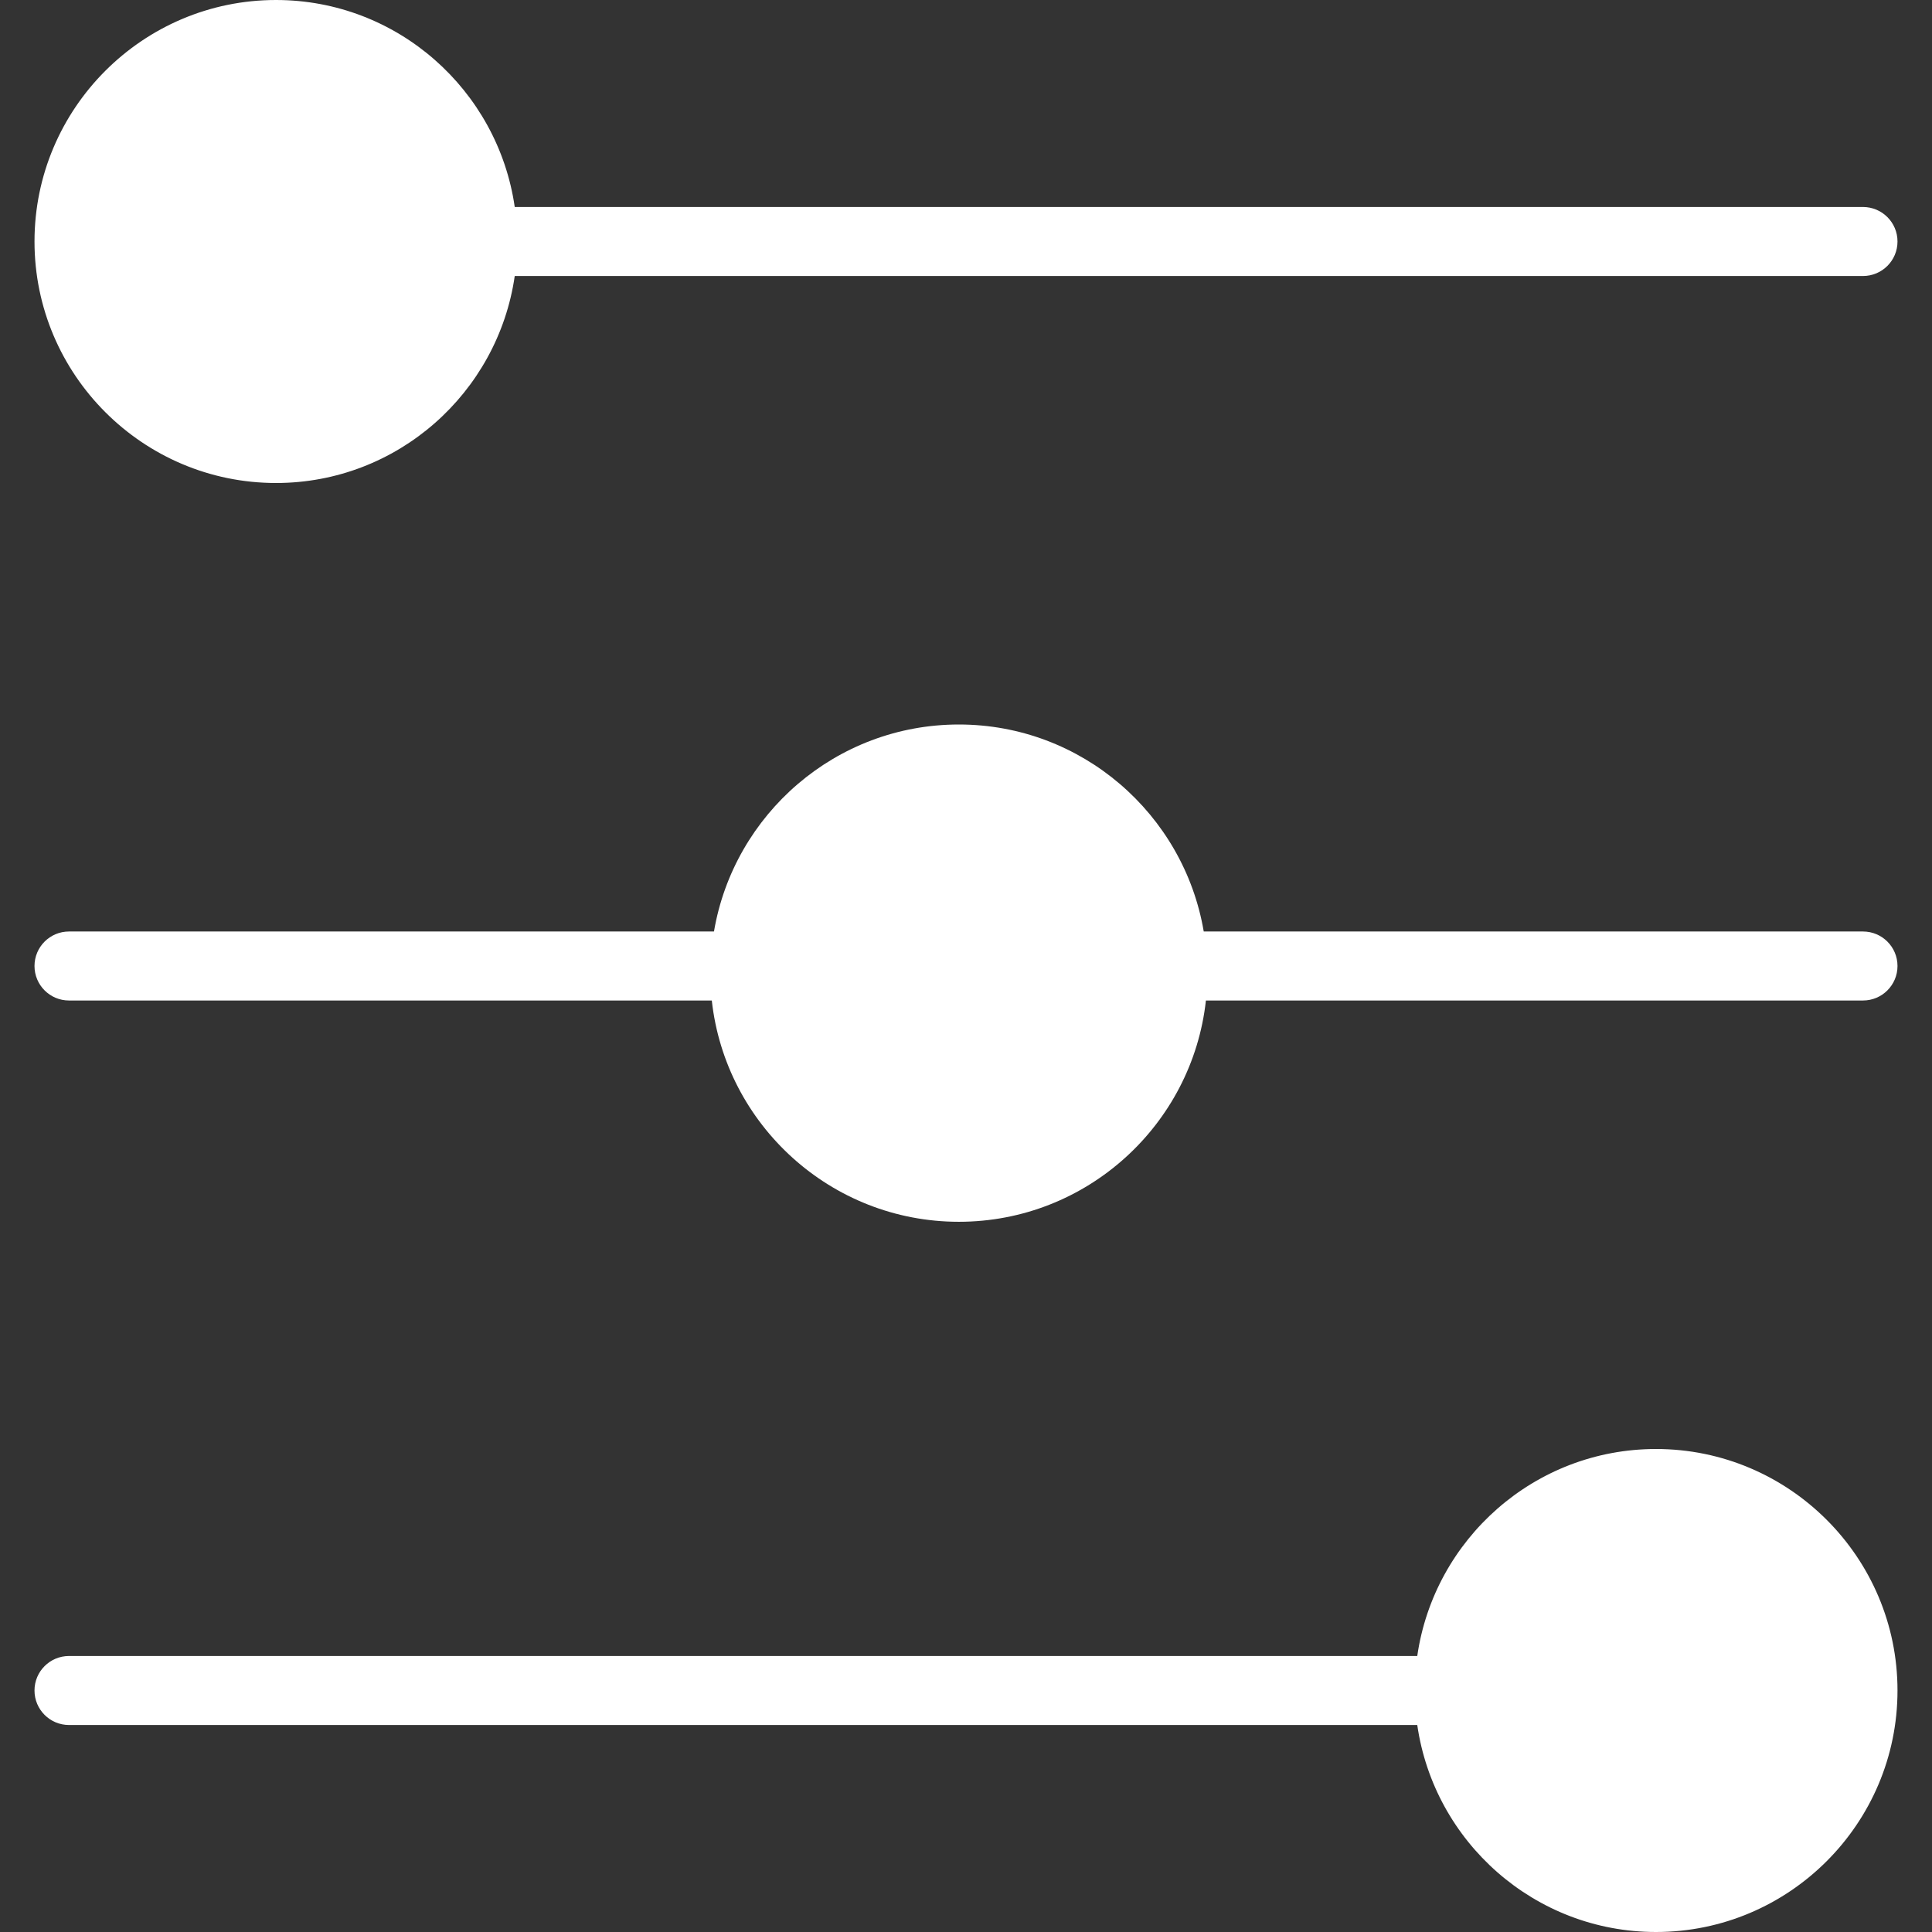 <?xml version="1.0" encoding="iso-8859-1"?>
<!-- Generator: Adobe Illustrator 19.0.0, SVG Export Plug-In . SVG Version: 6.00 Build 0)  -->
<svg xmlns="http://www.w3.org/2000/svg" xmlns:xlink="http://www.w3.org/1999/xlink" version="1.1" id="Capa_1" x="0px" y="0px" viewBox="0 0 56 56" style="enable-background:new 0 0 56 56;" xml:space="preserve" width="32px" height="32px">
<rect x="0" y="0" width="56" height="56" fill="#333333" stroke="none"/>
<g>
	<path d="M41.08,48H2c-0.553,0-1,0.448-1,1s0.447,1,1,1h39.08c0.488,3.387,3.401,6,6.92,6c3.859,0,7-3.14,7-7s-3.141-7-7-7   C44.481,42,41.568,44.613,41.08,48z" fill="#FFFFFF"/>
	<path d="M20.695,27H2c-0.553,0-1,0.448-1,1s0.447,1,1,1h18.632c0.396,3.602,3.456,6.414,7.161,6.414s6.765-2.812,7.161-6.414H54   c0.553,0,1-0.448,1-1s-0.447-1-1-1H34.891c-0.577-3.4-3.536-6-7.098-6S21.272,23.6,20.695,27z" fill="#FFFFFF"/>
	<path d="M8,0C4.141,0,1,3.14,1,7s3.141,7,7,7c3.519,0,6.432-2.613,6.92-6H54c0.553,0,1-0.448,1-1s-0.447-1-1-1H14.92   C14.432,2.613,11.519,0,8,0z" fill="#FFFFFF"/>
</g>
</svg>
